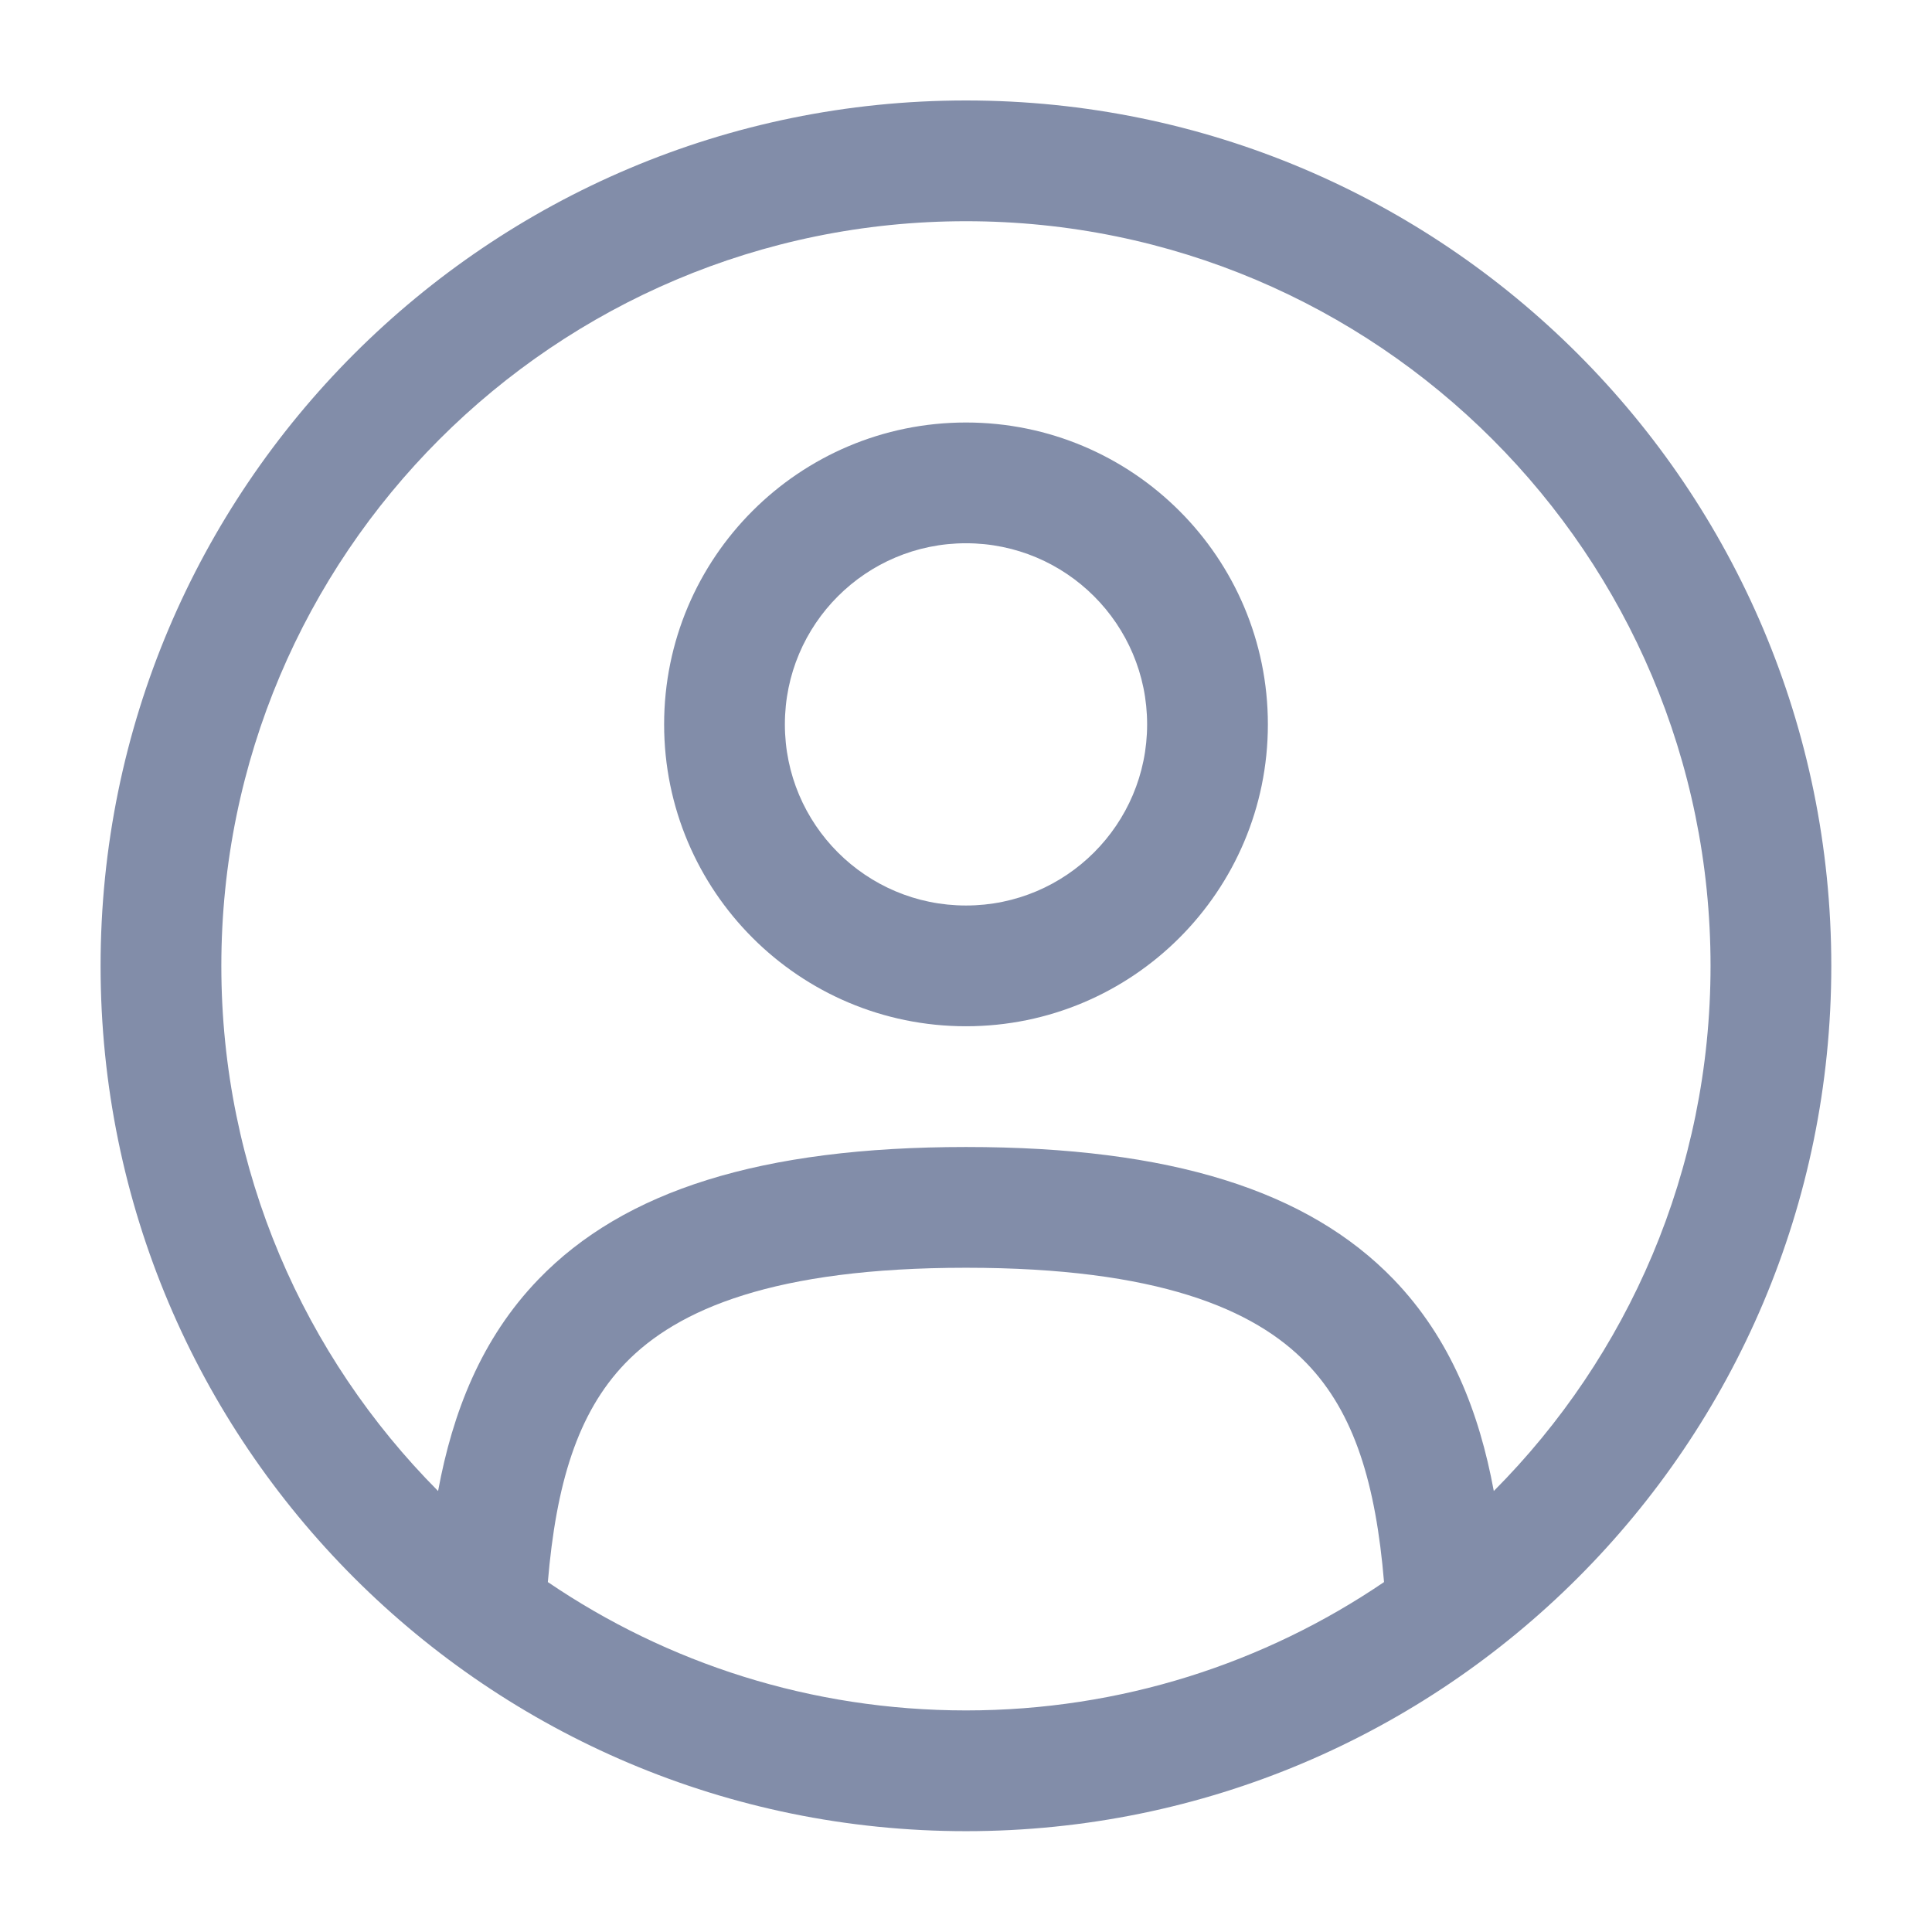 <svg width="16" height="16" viewBox="0 0 16 16" fill="none" xmlns="http://www.w3.org/2000/svg">
<g clip-path="url(#clip0_1550_10094)">
<path fillrule="evenodd" cliprule="evenodd" d="M5.5 5.999C5.5 4.618 6.619 3.499 8 3.499C9.38 3.499 10.5 4.618 10.5 5.999C10.5 7.379 9.38 8.499 8 8.499C6.619 8.499 5.5 7.379 5.5 5.999ZM8 4.499C7.171 4.499 6.5 5.17 6.5 5.999C6.5 6.827 7.171 7.499 8 7.499C8.828 7.499 9.5 6.827 9.5 5.999C9.5 5.17 8.828 4.499 8 4.499Z" fill="#828DA9"/>
<path fillrule="evenodd" cliprule="evenodd" d="M0.833 7.999C0.833 4.041 4.042 0.832 8 0.832C11.958 0.832 15.166 4.041 15.166 7.999C15.166 11.957 11.958 15.165 8 15.165C4.042 15.165 0.833 11.957 0.833 7.999ZM8 1.832C4.594 1.832 1.833 4.593 1.833 7.999C1.833 9.696 2.519 11.233 3.628 12.348C3.748 11.699 3.984 11.087 4.459 10.595C5.168 9.86 6.302 9.499 8 9.499C9.697 9.499 10.831 9.86 11.541 10.595C12.015 11.087 12.251 11.699 12.371 12.348C13.481 11.233 14.166 9.696 14.166 7.999C14.166 4.593 11.405 1.832 8 1.832ZM11.462 13.102C11.394 12.294 11.219 11.702 10.821 11.29C10.388 10.841 9.586 10.499 8 10.499C6.414 10.499 5.611 10.841 5.178 11.29C4.781 11.702 4.605 12.294 4.537 13.102C5.524 13.773 6.716 14.165 8 14.165C9.283 14.165 10.475 13.773 11.462 13.102Z" fill="#828DA9"/>
</g>
<defs>
<clipPath id="clip0_1550_10094">
<rect width="16" height="16" fill="white"/>
</clipPath>
</defs>
</svg>
